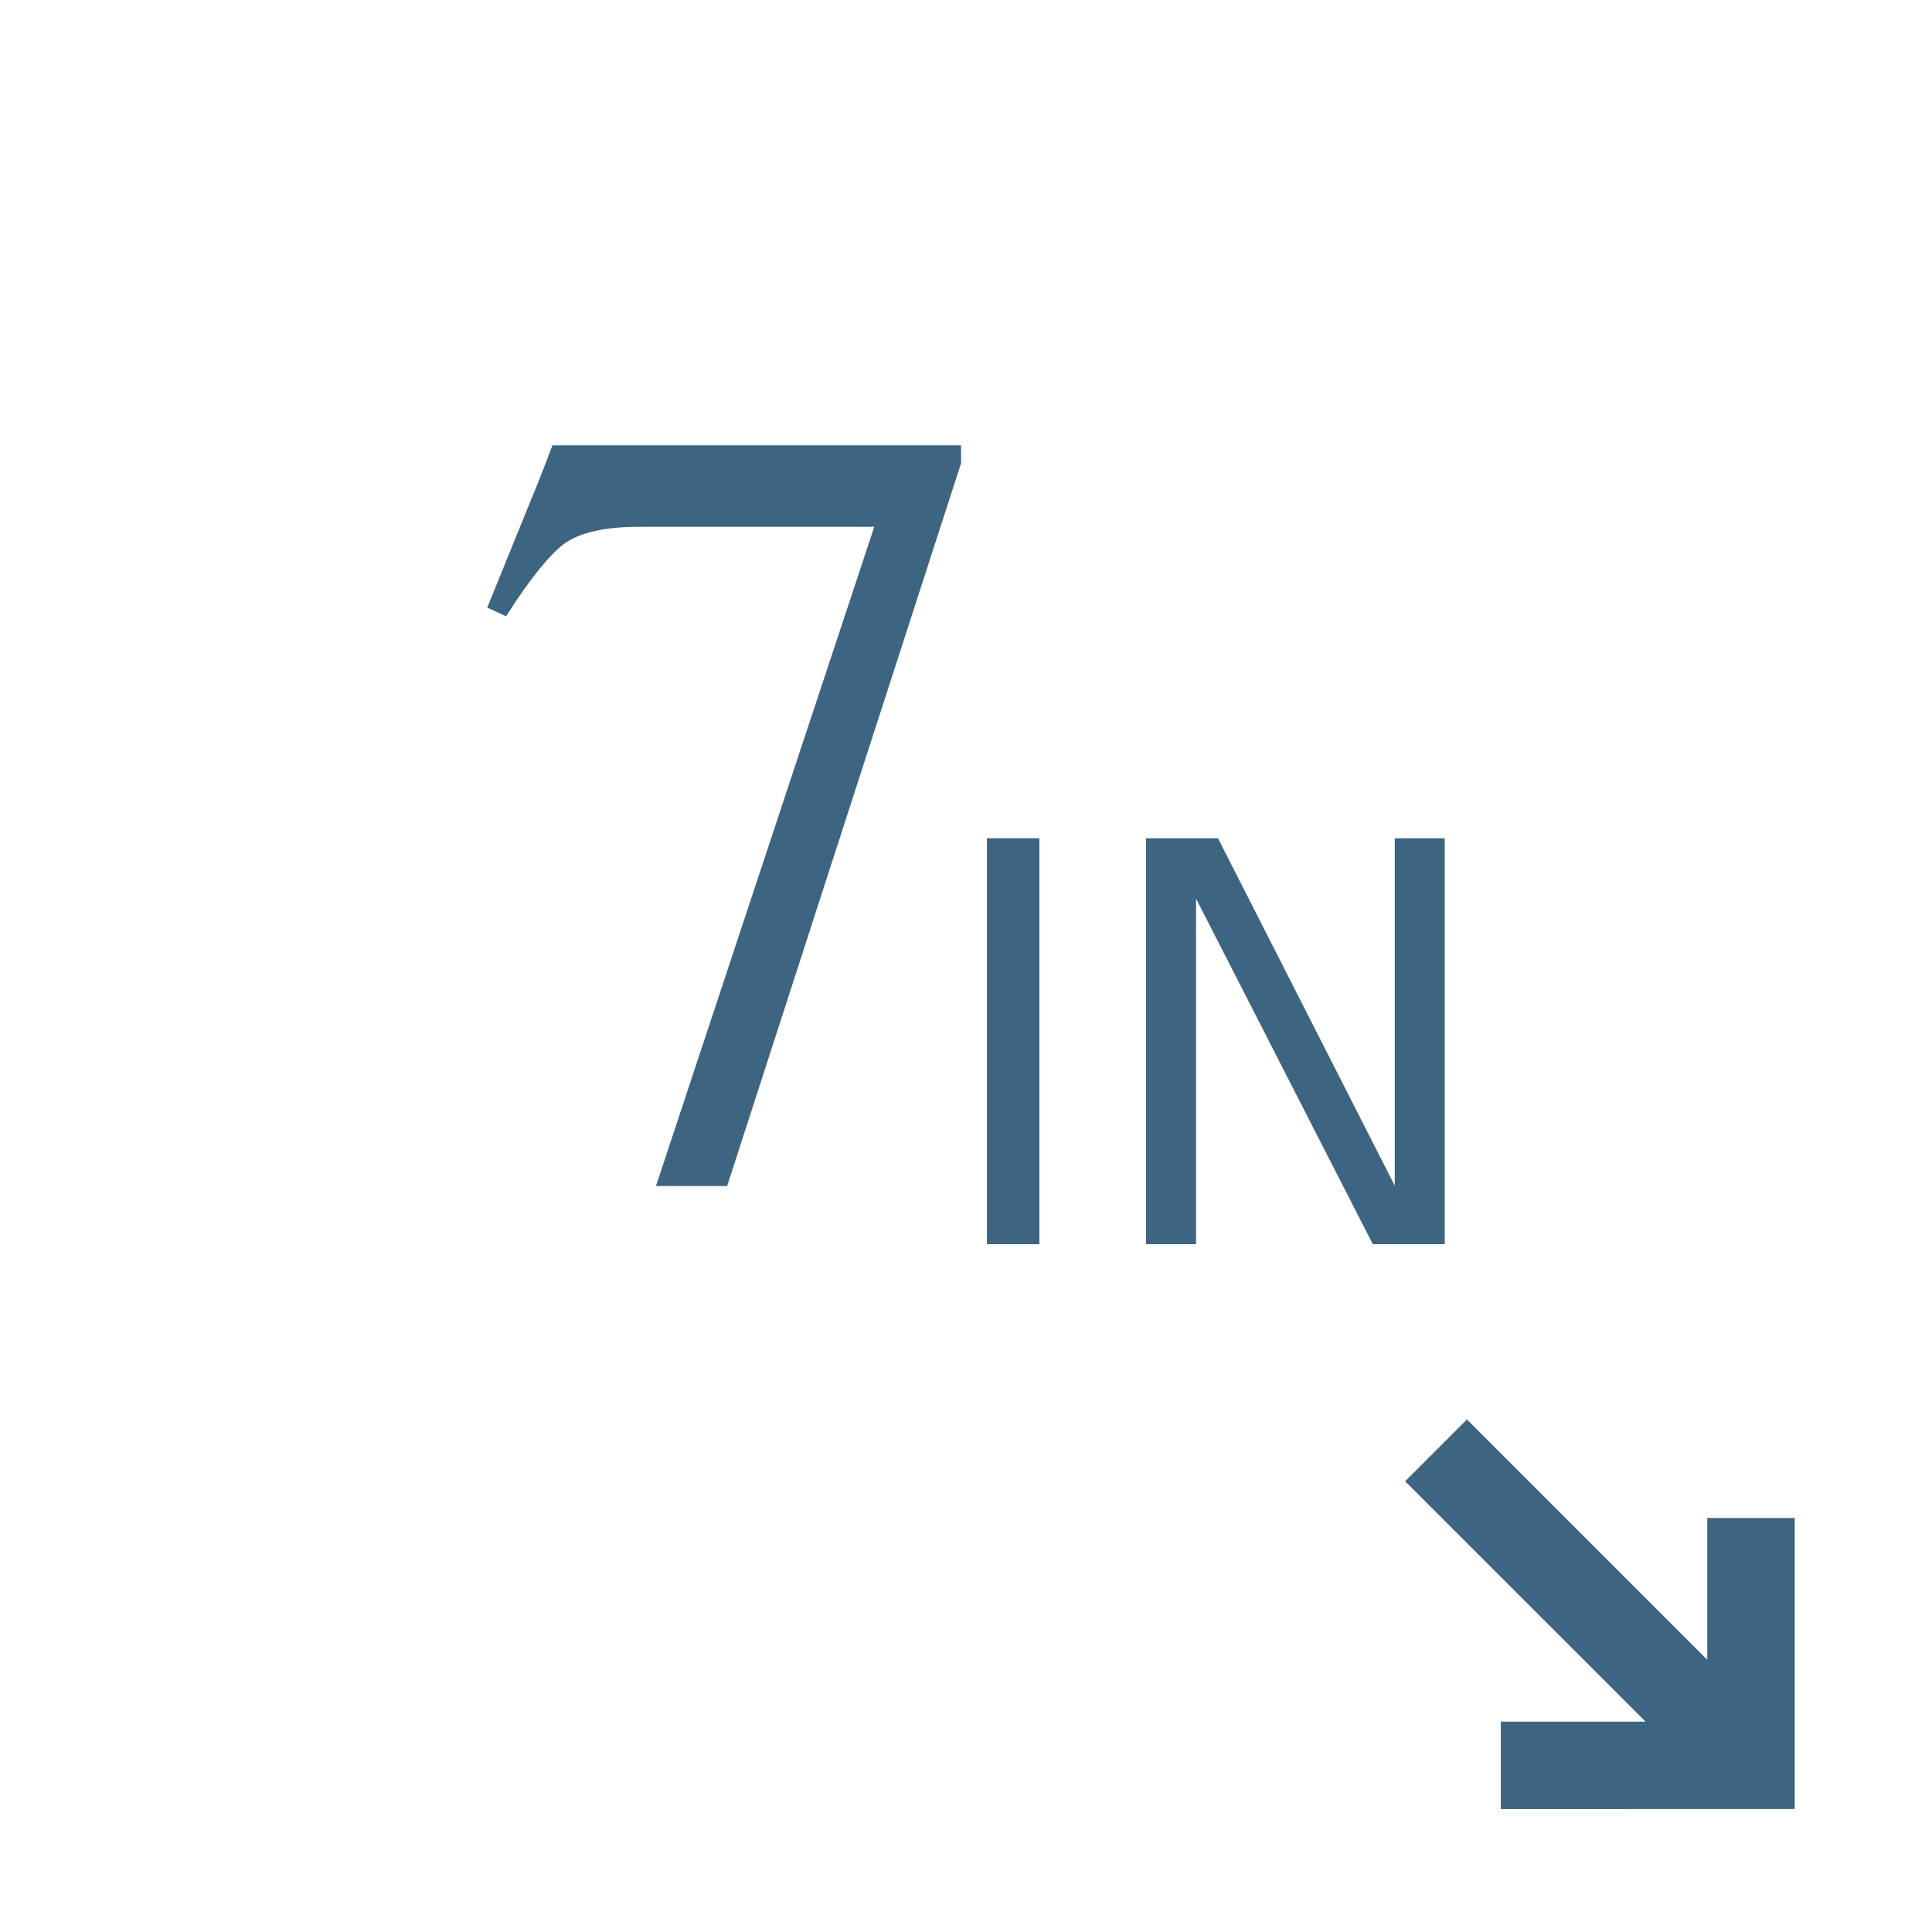 <?xml version="1.0" encoding="utf-8"?>
<!-- Generator: Adobe Illustrator 17.0.0, SVG Export Plug-In . SVG Version: 6.00 Build 0)  -->
<!DOCTYPE svg PUBLIC "-//W3C//DTD SVG 1.1//EN" "http://www.w3.org/Graphics/SVG/1.1/DTD/svg11.dtd">
<svg version="1.1" id="Layer_1" xmlns="http://www.w3.org/2000/svg" xmlns:xlink="http://www.w3.org/1999/xlink" x="0px" y="0px"
	 width="42px" height="42px" viewBox="0 0 42 42" enable-background="new 0 0 42 42" xml:space="preserve">
<g>
	<path fill="#3D6480" d="M11.53,10.9c-0.117,0.29-0.43,1.06-0.938,2.309l0.41,0.188c0.508-0.797,0.926-1.319,1.254-1.57
		c0.336-0.249,0.883-0.375,1.641-0.375h5.109l-4.746,14.332h1.547l5.086-15.715V9.681h-8.883
		C11.815,10.198,11.655,10.604,11.53,10.9z"/>
	<rect x="21.455" y="18.223" fill="#3D6480" width="1.14" height="8.825"/>
	<polygon fill="#3D6480" points="31.407,18.223 30.321,18.223 30.321,25.777 26.478,18.223 24.914,18.223 24.914,27.048 
		26.001,27.048 26.001,19.535 29.844,27.048 31.407,27.048 	"/>
	<polygon fill="#3D6480" points="37.115,33 37.115,36.083 31.89,30.858 30.546,32.202 35.772,37.427 32.626,37.427 32.626,39.328 
		39.016,39.326 39.016,33 	"/>
</g>
</svg>
